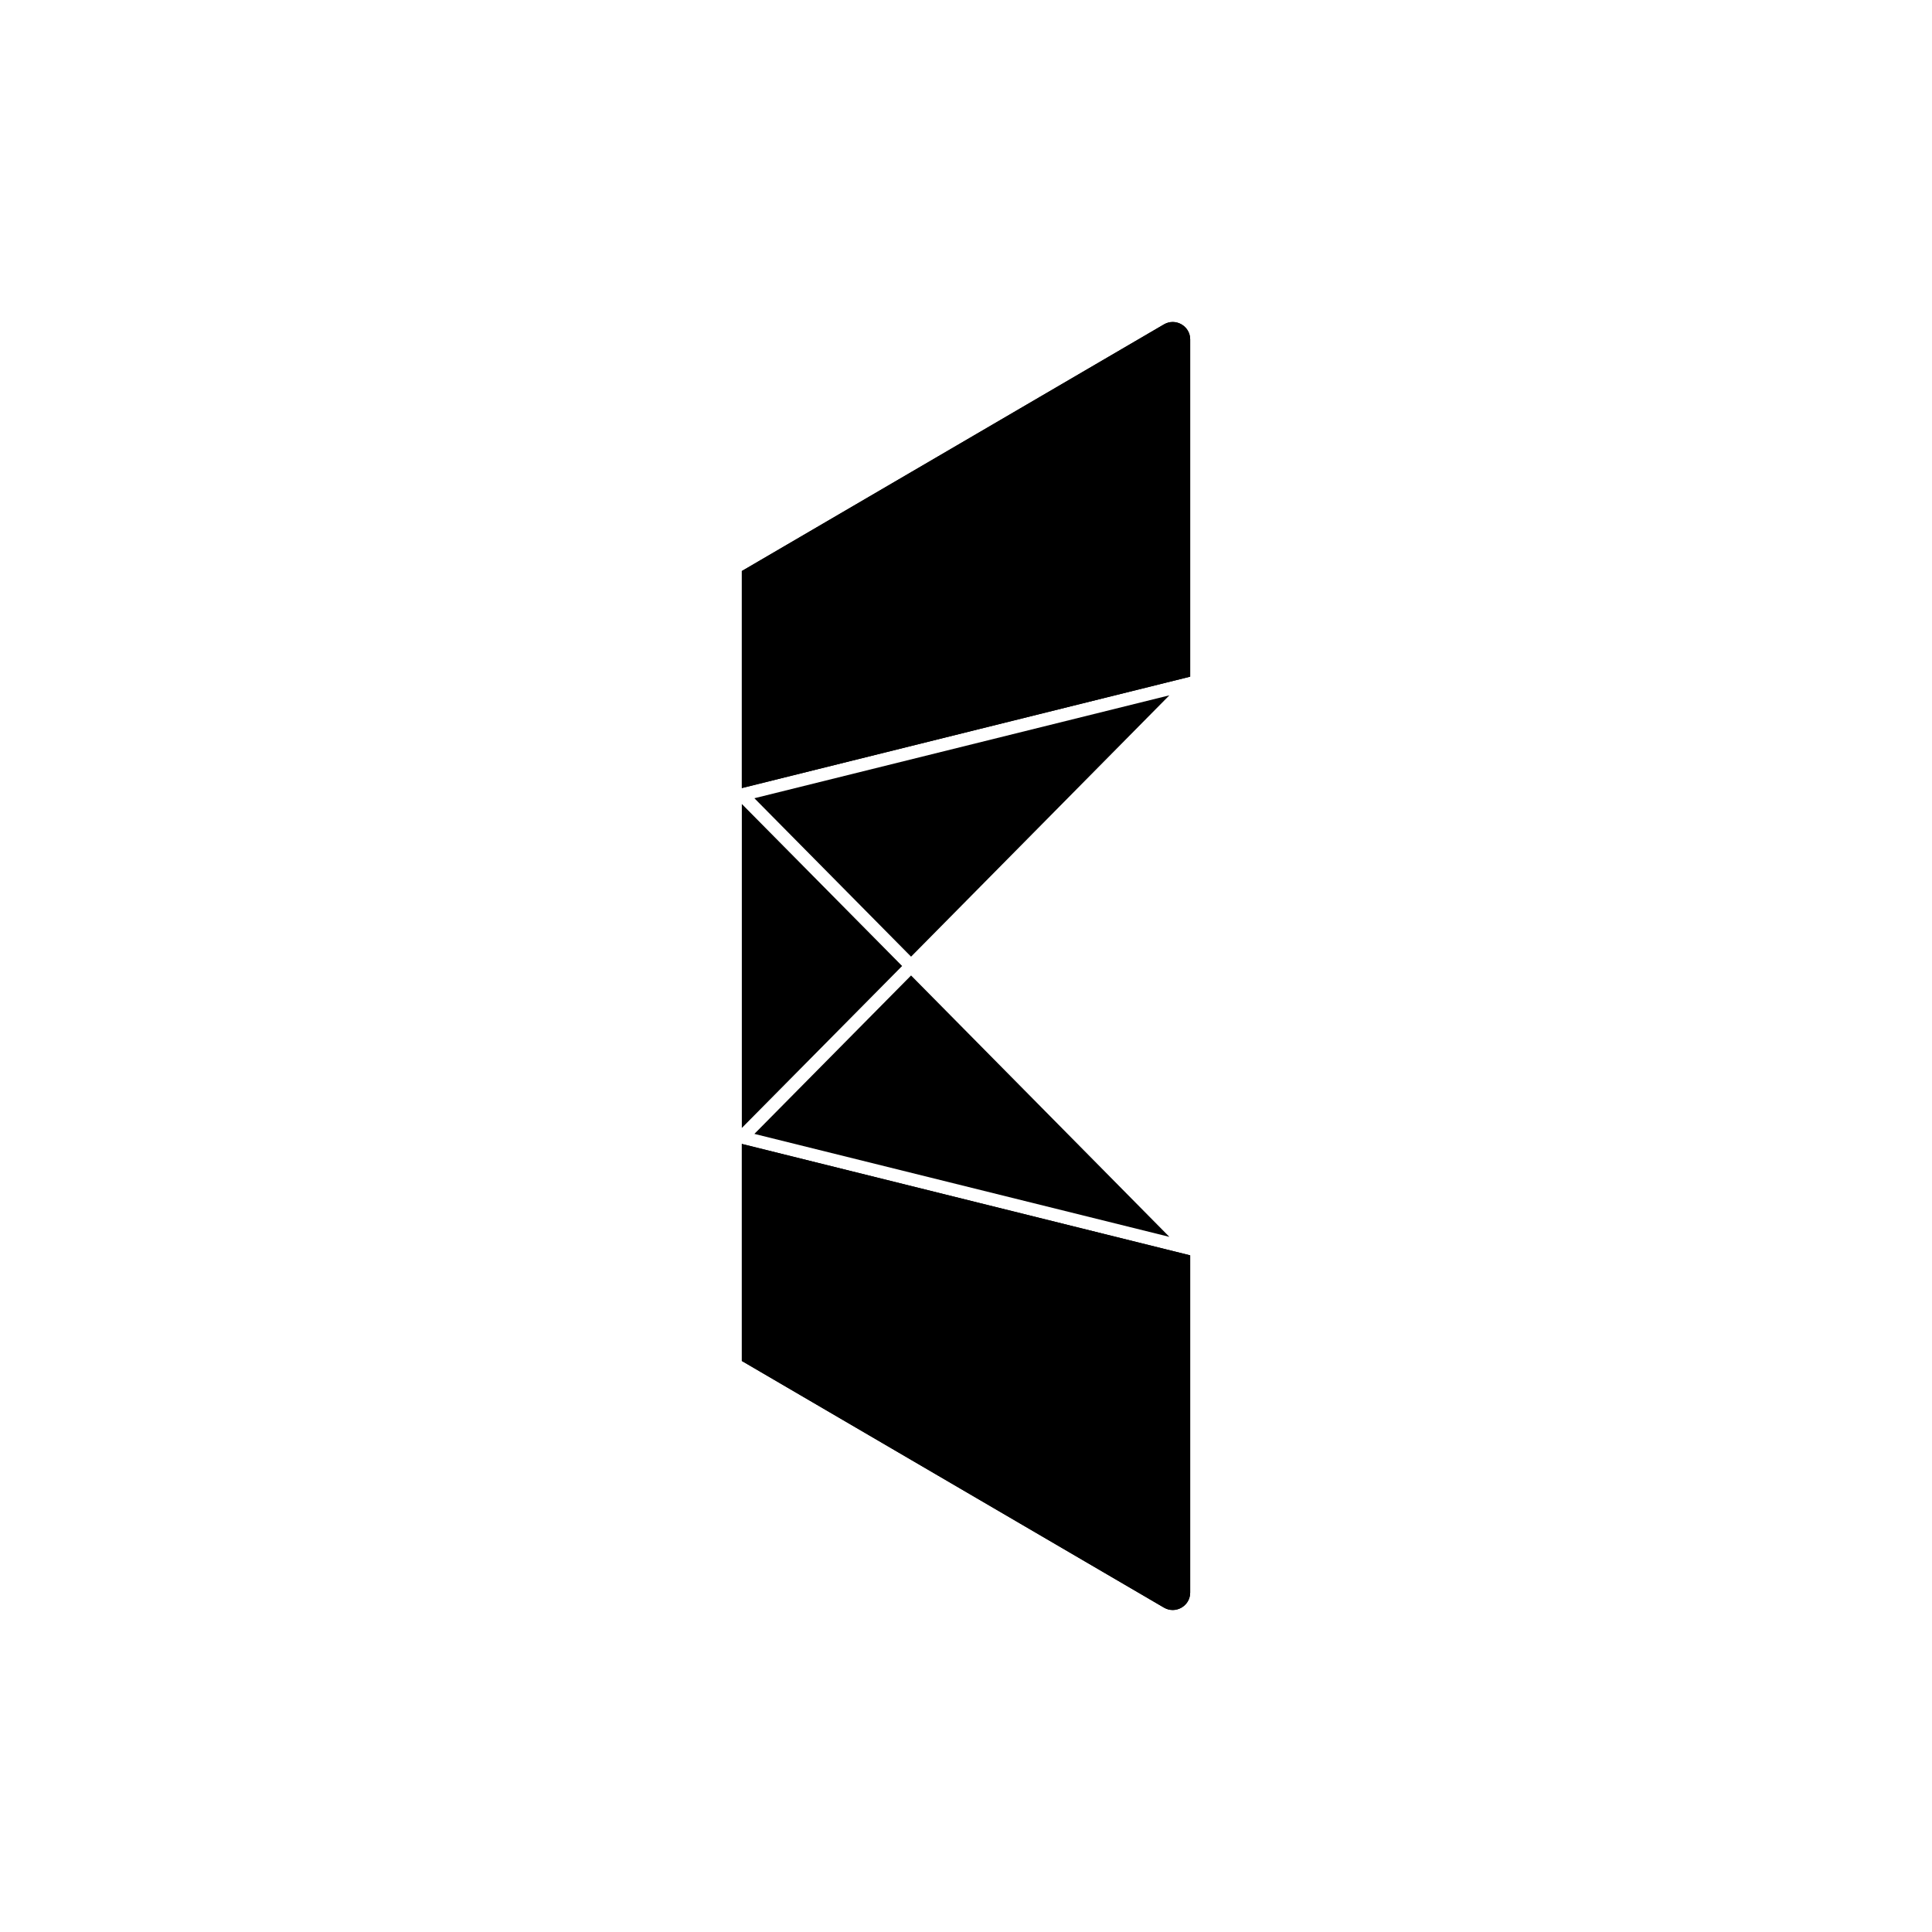 <?xml version="1.0" encoding="utf-8"?>
<!-- Generator: Adobe Illustrator 24.0.0, SVG Export Plug-In . SVG Version: 6.00 Build 0)  -->
<svg version="1.1" id="Layer_1" xmlns="http://www.w3.org/2000/svg" xmlns:xlink="http://www.w3.org/1999/xlink" x="0px" y="0px"
	 viewBox="0 0 300 300" style="enable-background:new 0 0 300 300;" xml:space="preserve">
<style type="text/css">
	.st0{fill:#606060;}
	.st1{fill:#0C0C0C;}
	.st2{opacity:0.15;}
	.st3{clip-path:url(#SVGID_2_);fill:url(#SVGID_3_);}
	.st4{clip-path:url(#SVGID_5_);fill:url(#SVGID_6_);}
	.st5{clip-path:url(#SVGID_9_);fill:url(#SVGID_10_);}
	.st6{clip-path:url(#SVGID_13_);fill:url(#SVGID_14_);stroke:#FFFFFF;stroke-width:2;stroke-miterlimit:10;}
	.st7{clip-path:url(#SVGID_17_);fill:url(#SVGID_18_);stroke:#FFFFFF;stroke-width:2;stroke-miterlimit:10;}
	.st8{clip-path:url(#SVGID_20_);fill:url(#SVGID_21_);}
	.st9{fill:#FFFFFF;}
	.st10{clip-path:url(#SVGID_23_);fill:url(#SVGID_24_);}
	.st11{clip-path:url(#SVGID_26_);fill:url(#SVGID_27_);}
	.st12{clip-path:url(#SVGID_29_);fill:url(#SVGID_30_);}
	.st13{clip-path:url(#SVGID_33_);fill:url(#SVGID_34_);}
	.st14{clip-path:url(#SVGID_37_);fill:url(#SVGID_38_);stroke:#FFFFFF;stroke-width:2;stroke-miterlimit:10;}
	.st15{clip-path:url(#SVGID_41_);fill:url(#SVGID_42_);stroke:#FFFFFF;stroke-width:2;stroke-miterlimit:10;}
	.st16{clip-path:url(#SVGID_44_);fill:url(#SVGID_45_);}
	.st17{clip-path:url(#SVGID_47_);fill:url(#SVGID_48_);}
	.st18{clip-path:url(#SVGID_50_);fill:url(#SVGID_51_);}
	.st19{clip-path:url(#SVGID_54_);fill:url(#SVGID_55_);stroke:#0C0C0C;stroke-miterlimit:10;}
	.st20{clip-path:url(#SVGID_58_);fill:url(#SVGID_59_);stroke:#0C0C0C;stroke-miterlimit:10;}
	.st21{clip-path:url(#SVGID_61_);fill:url(#SVGID_62_);}
	.st22{clip-path:url(#SVGID_64_);fill:url(#SVGID_65_);}
	.st23{clip-path:url(#SVGID_67_);}
	.st24{clip-path:url(#SVGID_69_);}
	.st25{clip-path:url(#SVGID_71_);}
	.st26{clip-path:url(#SVGID_73_);stroke:#FFFFFF;stroke-width:2;stroke-miterlimit:10;}
	.st27{clip-path:url(#SVGID_75_);stroke:#FFFFFF;stroke-width:2;stroke-miterlimit:10;}
	.st28{clip-path:url(#SVGID_77_);}
	.st29{clip-path:url(#SVGID_79_);}
	.st30{clip-path:url(#SVGID_81_);}
	.st31{clip-path:url(#SVGID_83_);stroke:#FFFFFF;stroke-width:2;stroke-miterlimit:10;}
	.st32{clip-path:url(#SVGID_85_);stroke:#FFFFFF;stroke-width:2;stroke-miterlimit:10;}
	.st33{clip-path:url(#SVGID_87_);fill:#4F4F4F;}
	.st34{clip-path:url(#SVGID_89_);fill:#4F4F4F;}
	.st35{clip-path:url(#SVGID_91_);fill:url(#SVGID_92_);}
	.st36{clip-path:url(#SVGID_94_);fill:url(#SVGID_95_);}
	.st37{clip-path:url(#SVGID_97_);fill:url(#SVGID_98_);}
	.st38{clip-path:url(#SVGID_100_);fill:url(#SVGID_101_);}
	.st39{clip-path:url(#SVGID_103_);fill:url(#SVGID_104_);}
	.st40{clip-path:url(#SVGID_106_);fill:url(#SVGID_107_);}
	.st41{clip-path:url(#SVGID_110_);fill:url(#SVGID_111_);stroke:#FFFFFF;stroke-miterlimit:10;}
	.st42{clip-path:url(#SVGID_113_);fill:url(#SVGID_114_);}
	.st43{clip-path:url(#SVGID_116_);fill:url(#SVGID_117_);}
	.st44{clip-path:url(#SVGID_120_);fill:url(#SVGID_121_);}
	.st45{clip-path:url(#SVGID_124_);fill:url(#SVGID_125_);stroke:#FFFFFF;stroke-width:2;stroke-miterlimit:10;}
	.st46{clip-path:url(#SVGID_128_);fill:url(#SVGID_129_);stroke:#FFFFFF;stroke-width:2;stroke-miterlimit:10;}
	.st47{clip-path:url(#SVGID_132_);fill:url(#SVGID_133_);}
	.st48{clip-path:url(#SVGID_135_);fill:url(#SVGID_136_);}
	.st49{clip-path:url(#SVGID_138_);fill:url(#SVGID_139_);}
	.st50{clip-path:url(#SVGID_141_);fill:url(#SVGID_142_);}
	.st51{clip-path:url(#SVGID_145_);fill:url(#SVGID_146_);stroke:#FFFFFF;stroke-miterlimit:10;}
	.st52{clip-path:url(#SVGID_149_);fill:url(#SVGID_150_);stroke:#FFFFFF;stroke-miterlimit:10;}
	.st53{fill:url(#SVGID_151_);}
	.st54{fill:url(#SVGID_152_);}
	.st55{fill:url(#SVGID_153_);}
	.st56{fill:url(#SVGID_154_);}
	.st57{fill:url(#SVGID_155_);}
	.st58{clip-path:url(#SVGID_158_);fill:url(#SVGID_159_);}
	.st59{clip-path:url(#SVGID_162_);fill:url(#SVGID_163_);}
	.st60{fill:url(#SVGID_164_);}
	.st61{fill:url(#SVGID_165_);}
	.st62{fill:url(#SVGID_166_);}
	.st63{clip-path:url(#SVGID_169_);fill:url(#SVGID_170_);}
	.st64{clip-path:url(#SVGID_173_);fill:url(#SVGID_174_);}
	.st65{fill:url(#SVGID_175_);}
	.st66{fill:url(#SVGID_176_);}
	.st67{fill:url(#SVGID_177_);}
	.st68{fill:url(#SVGID_178_);}
	.st69{clip-path:url(#SVGID_180_);fill:url(#SVGID_181_);}
	.st70{clip-path:url(#SVGID_184_);fill:url(#SVGID_185_);}
	.st71{clip-path:url(#SVGID_188_);fill:url(#SVGID_189_);}
	.st72{fill:url(#SVGID_190_);}
	.st73{fill:url(#SVGID_191_);}
	.st74{fill:url(#SVGID_192_);}
	.st75{clip-path:url(#SVGID_195_);fill:url(#SVGID_196_);}
	.st76{clip-path:url(#SVGID_199_);fill:url(#SVGID_200_);}
	.st77{fill:url(#SVGID_201_);}
	.st78{fill:url(#SVGID_202_);}
	.st79{fill:url(#SVGID_203_);}
	.st80{fill:url(#SVGID_204_);}
	.st81{clip-path:url(#SVGID_208_);fill:url(#SVGID_209_);}
	.st82{clip-path:url(#SVGID_212_);fill:url(#SVGID_213_);}
	.st83{clip-path:url(#SVGID_216_);fill:url(#SVGID_217_);}
	.st84{fill:url(#SVGID_218_);}
	.st85{fill:url(#SVGID_219_);}
	.st86{fill:url(#SVGID_220_);}
	.st87{clip-path:url(#SVGID_223_);fill:url(#SVGID_224_);}
	.st88{clip-path:url(#SVGID_227_);fill:url(#SVGID_228_);}
	.st89{fill:url(#SVGID_229_);}
	.st90{fill:url(#SVGID_230_);}
	.st91{fill:url(#SVGID_231_);}
	.st92{clip-path:url(#SVGID_233_);}
	.st93{clip-path:url(#SVGID_235_);}
	.st94{clip-path:url(#SVGID_237_);}
	.st95{clip-path:url(#SVGID_239_);}
	.st96{clip-path:url(#SVGID_242_);fill:url(#SVGID_243_);}
	.st97{clip-path:url(#SVGID_246_);fill:url(#SVGID_247_);}
	.st98{fill:url(#SVGID_248_);}
	.st99{fill:url(#SVGID_249_);}
	.st100{fill:url(#SVGID_250_);}
	.st101{fill:url(#SVGID_251_);}
	.st102{fill:url(#SVGID_252_);}
	.st103{fill:url(#SVGID_253_);}
	.st104{fill:url(#SVGID_254_);}
	.st105{clip-path:url(#SVGID_256_);fill:url(#SVGID_257_);}
	.st106{clip-path:url(#SVGID_259_);fill:url(#SVGID_260_);}
	.st107{clip-path:url(#SVGID_263_);fill:url(#SVGID_264_);}
	.st108{clip-path:url(#SVGID_267_);fill:url(#SVGID_268_);}
	.st109{fill:url(#SVGID_269_);}
	.st110{fill:url(#SVGID_270_);}
	.st111{fill:url(#SVGID_271_);}
	.st112{fill:url(#SVGID_272_);}
	.st113{fill:url(#SVGID_273_);}
	.st114{clip-path:url(#SVGID_275_);fill:url(#SVGID_276_);}
	.st115{clip-path:url(#SVGID_278_);fill:url(#SVGID_279_);}
	.st116{clip-path:url(#SVGID_281_);fill:url(#SVGID_282_);}
	.st117{clip-path:url(#SVGID_285_);fill:url(#SVGID_286_);}
	.st118{clip-path:url(#SVGID_289_);fill:url(#SVGID_290_);}
	.st119{fill:url(#SVGID_291_);}
	.st120{fill:url(#SVGID_292_);}
	.st121{fill:url(#SVGID_293_);}
	.st122{fill:url(#SVGID_294_);}
	.st123{fill:url(#SVGID_295_);}
	.st124{fill:url(#SVGID_296_);}
	.st125{fill:url(#SVGID_297_);}
	.st126{fill:url(#SVGID_298_);}
	.st127{fill:url(#SVGID_299_);}
	.st128{fill:none;}
	.st129{fill:url(#SVGID_300_);}
	.st130{fill:url(#SVGID_301_);}
	.st131{fill:url(#SVGID_302_);}
	.st132{fill:url(#SVGID_303_);}
</style>
<g>
	<g>
		<defs>
			<path id="SVGID_232_" d="M115.19,211.33l65.55,38.3c1.8,1.05,4.07-0.25,4.07-2.33v-52.37l-69.62-17.3V211.33z"/>
		</defs>
		<use xlink:href="#SVGID_232_"  style="overflow:visible;"/>
		<clipPath id="SVGID_2_">
			<use xlink:href="#SVGID_232_"  style="overflow:visible;"/>
		</clipPath>
		<rect x="115.19" y="176.59" style="clip-path:url(#SVGID_2_);" width="69.62" height="74.09"/>
	</g>
	<g>
		<defs>
			<path id="SVGID_234_" d="M115.19,88.67l65.55-38.3c1.8-1.05,4.07,0.25,4.07,2.33v52.37l-69.62,17.3V88.67z"/>
		</defs>
		<use xlink:href="#SVGID_234_"  style="overflow:visible;"/>
		<clipPath id="SVGID_3_">
			<use xlink:href="#SVGID_234_"  style="overflow:visible;"/>
		</clipPath>
		<rect x="115.19" y="49.32" style="clip-path:url(#SVGID_3_);" width="69.62" height="74.09"/>
	</g>
	<polygon points="117.14,176.07 141.47,151.47 181.58,192.06 	"/>
	<polygon points="117.14,123.95 141.47,148.55 181.58,107.97 	"/>
	<polygon points="140.08,150 115.19,124.84 115.19,175.15 	"/>
</g>
</svg>
